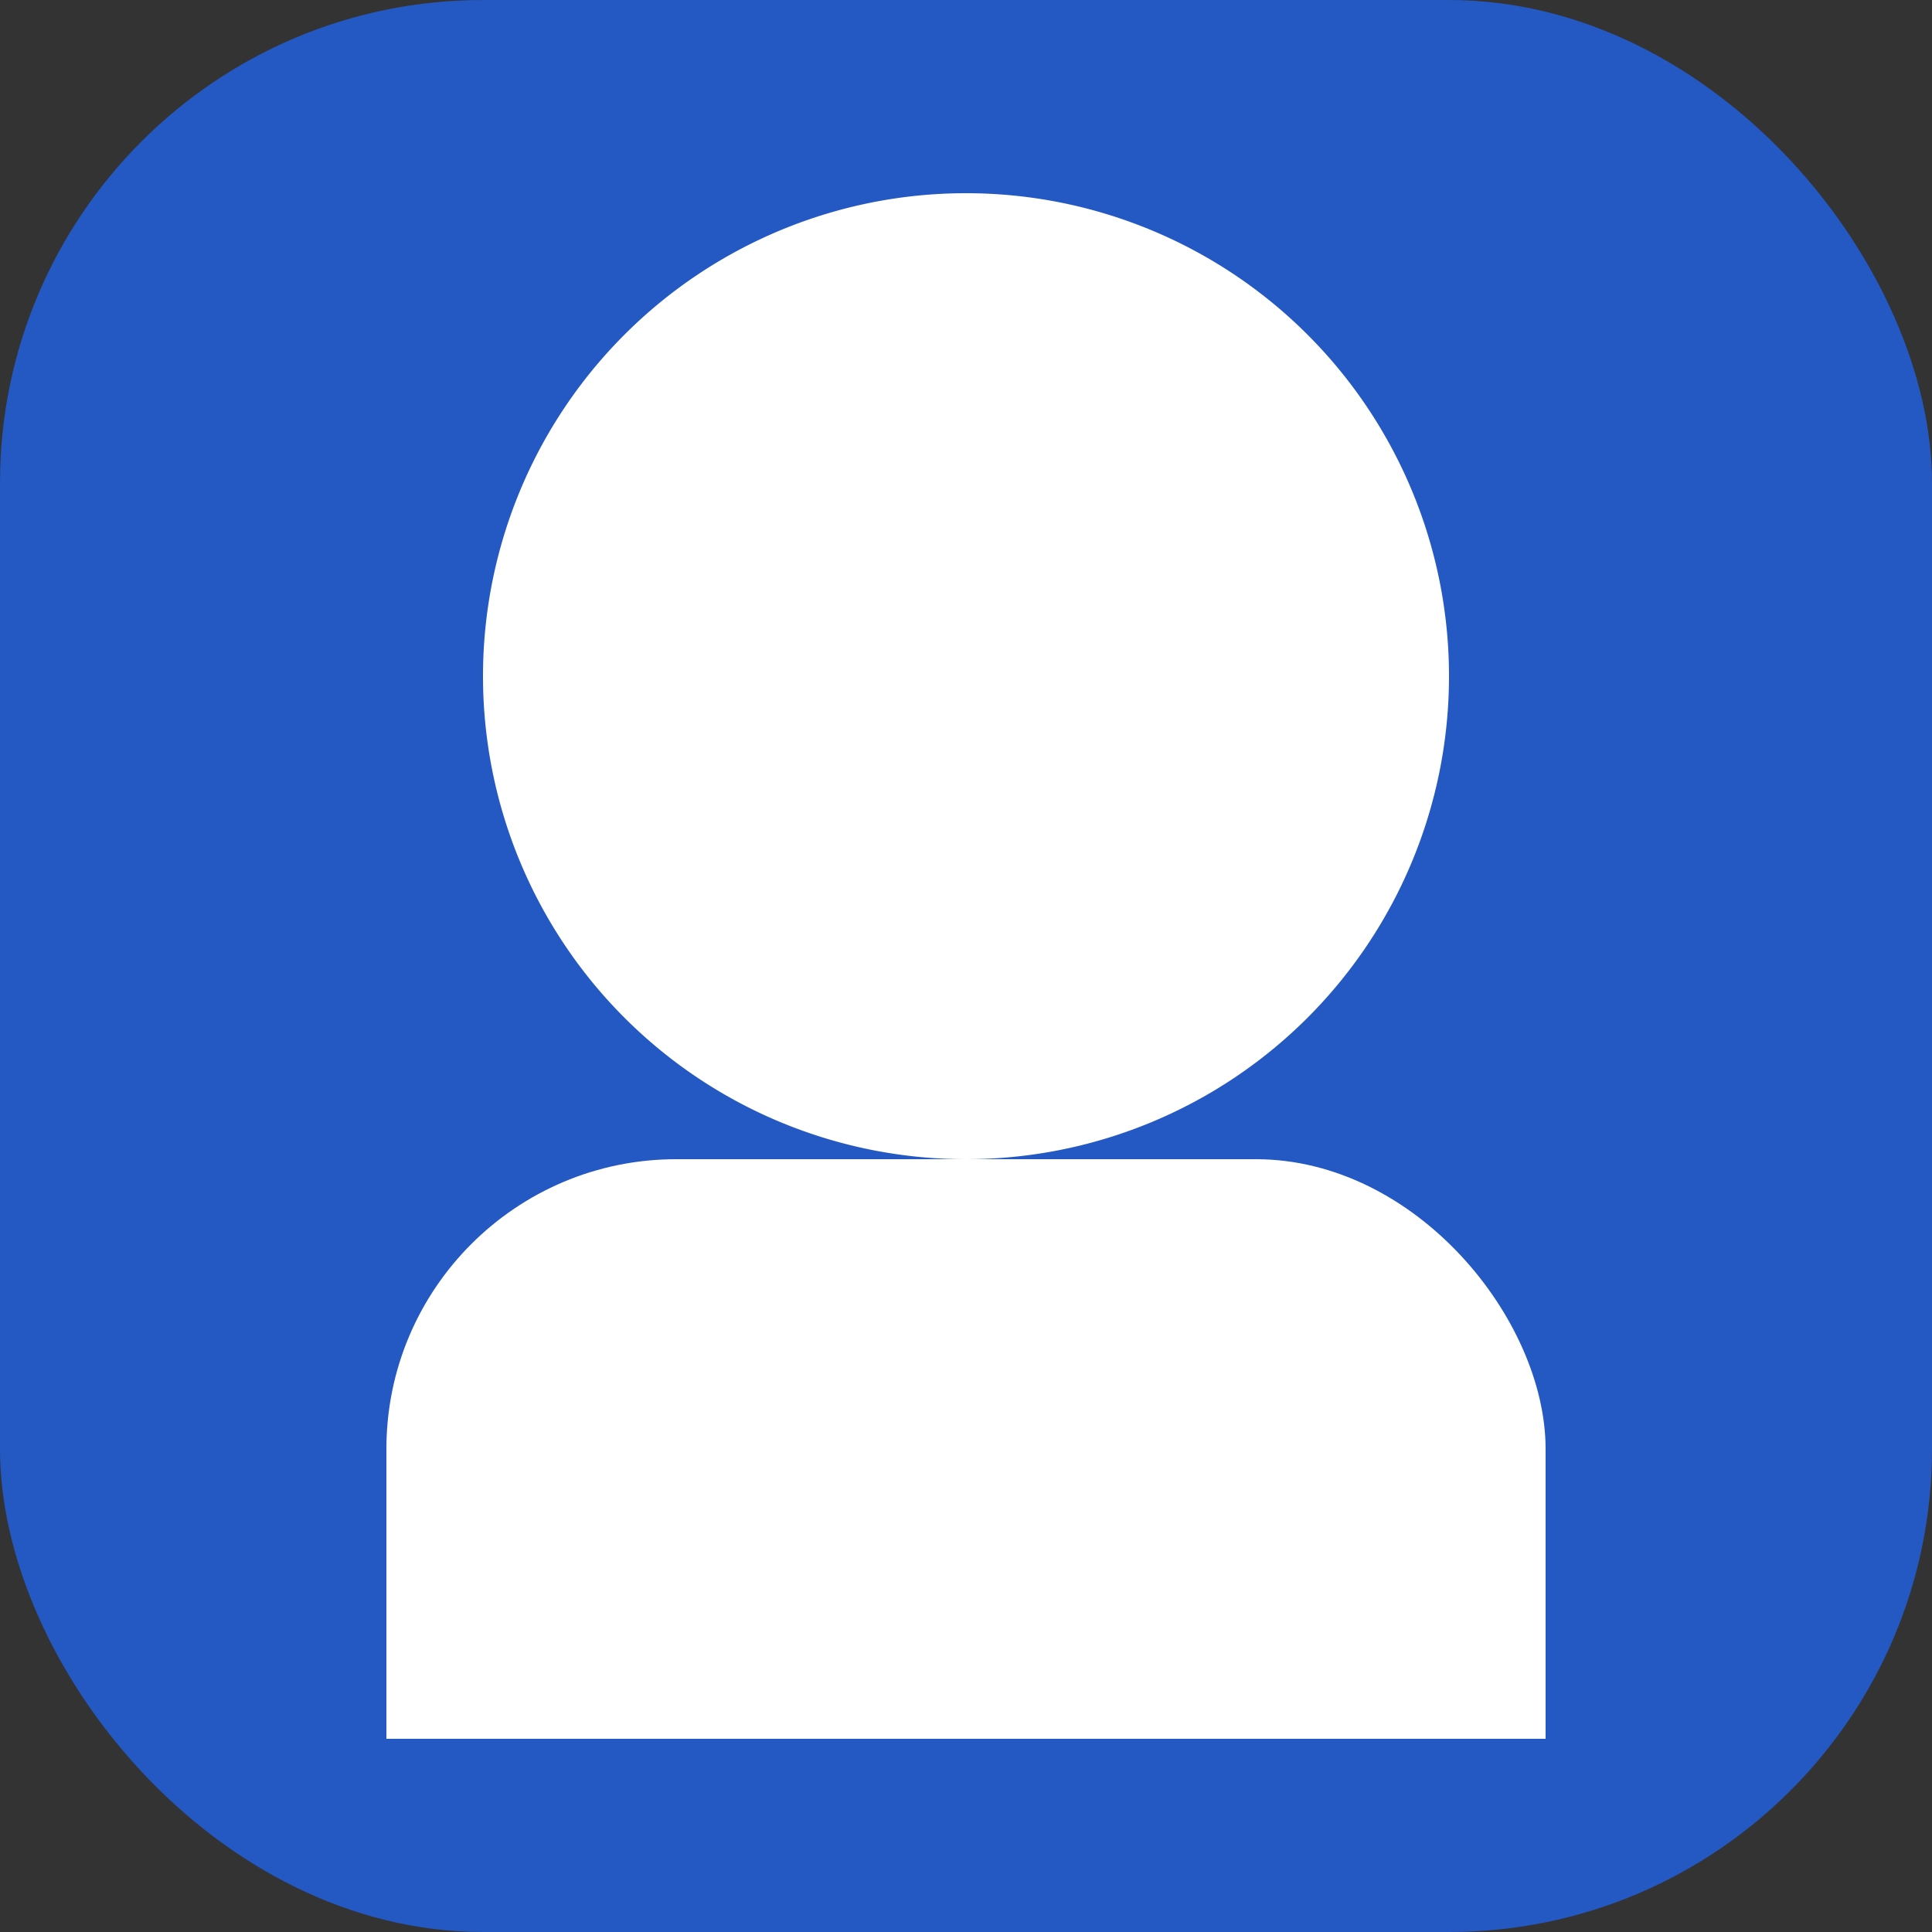 <?xml version="1.0" encoding="UTF-8"?>
<svg width="20" height="20" viewBox="0 0 20 20">
  <rect x="0" y="0" width="20" height="20" fill="#333333" stroke="none"/>
  <rect fill="#2458c3" width="20" height="20" x="0" y="0" ry="5"/>
  <path fill="#ffffff" d="M 15,7 A 5,5 0 1 1 5,7 5,5 0 1 1 15,7 z"/>
  <rect fill="#ffffff" width="12" height="6" x="4" y="12" ry="3"/>
  <rect fill="#ffffff" width="12" height="3" x="4" y="15" ry="0"/>
</svg>
